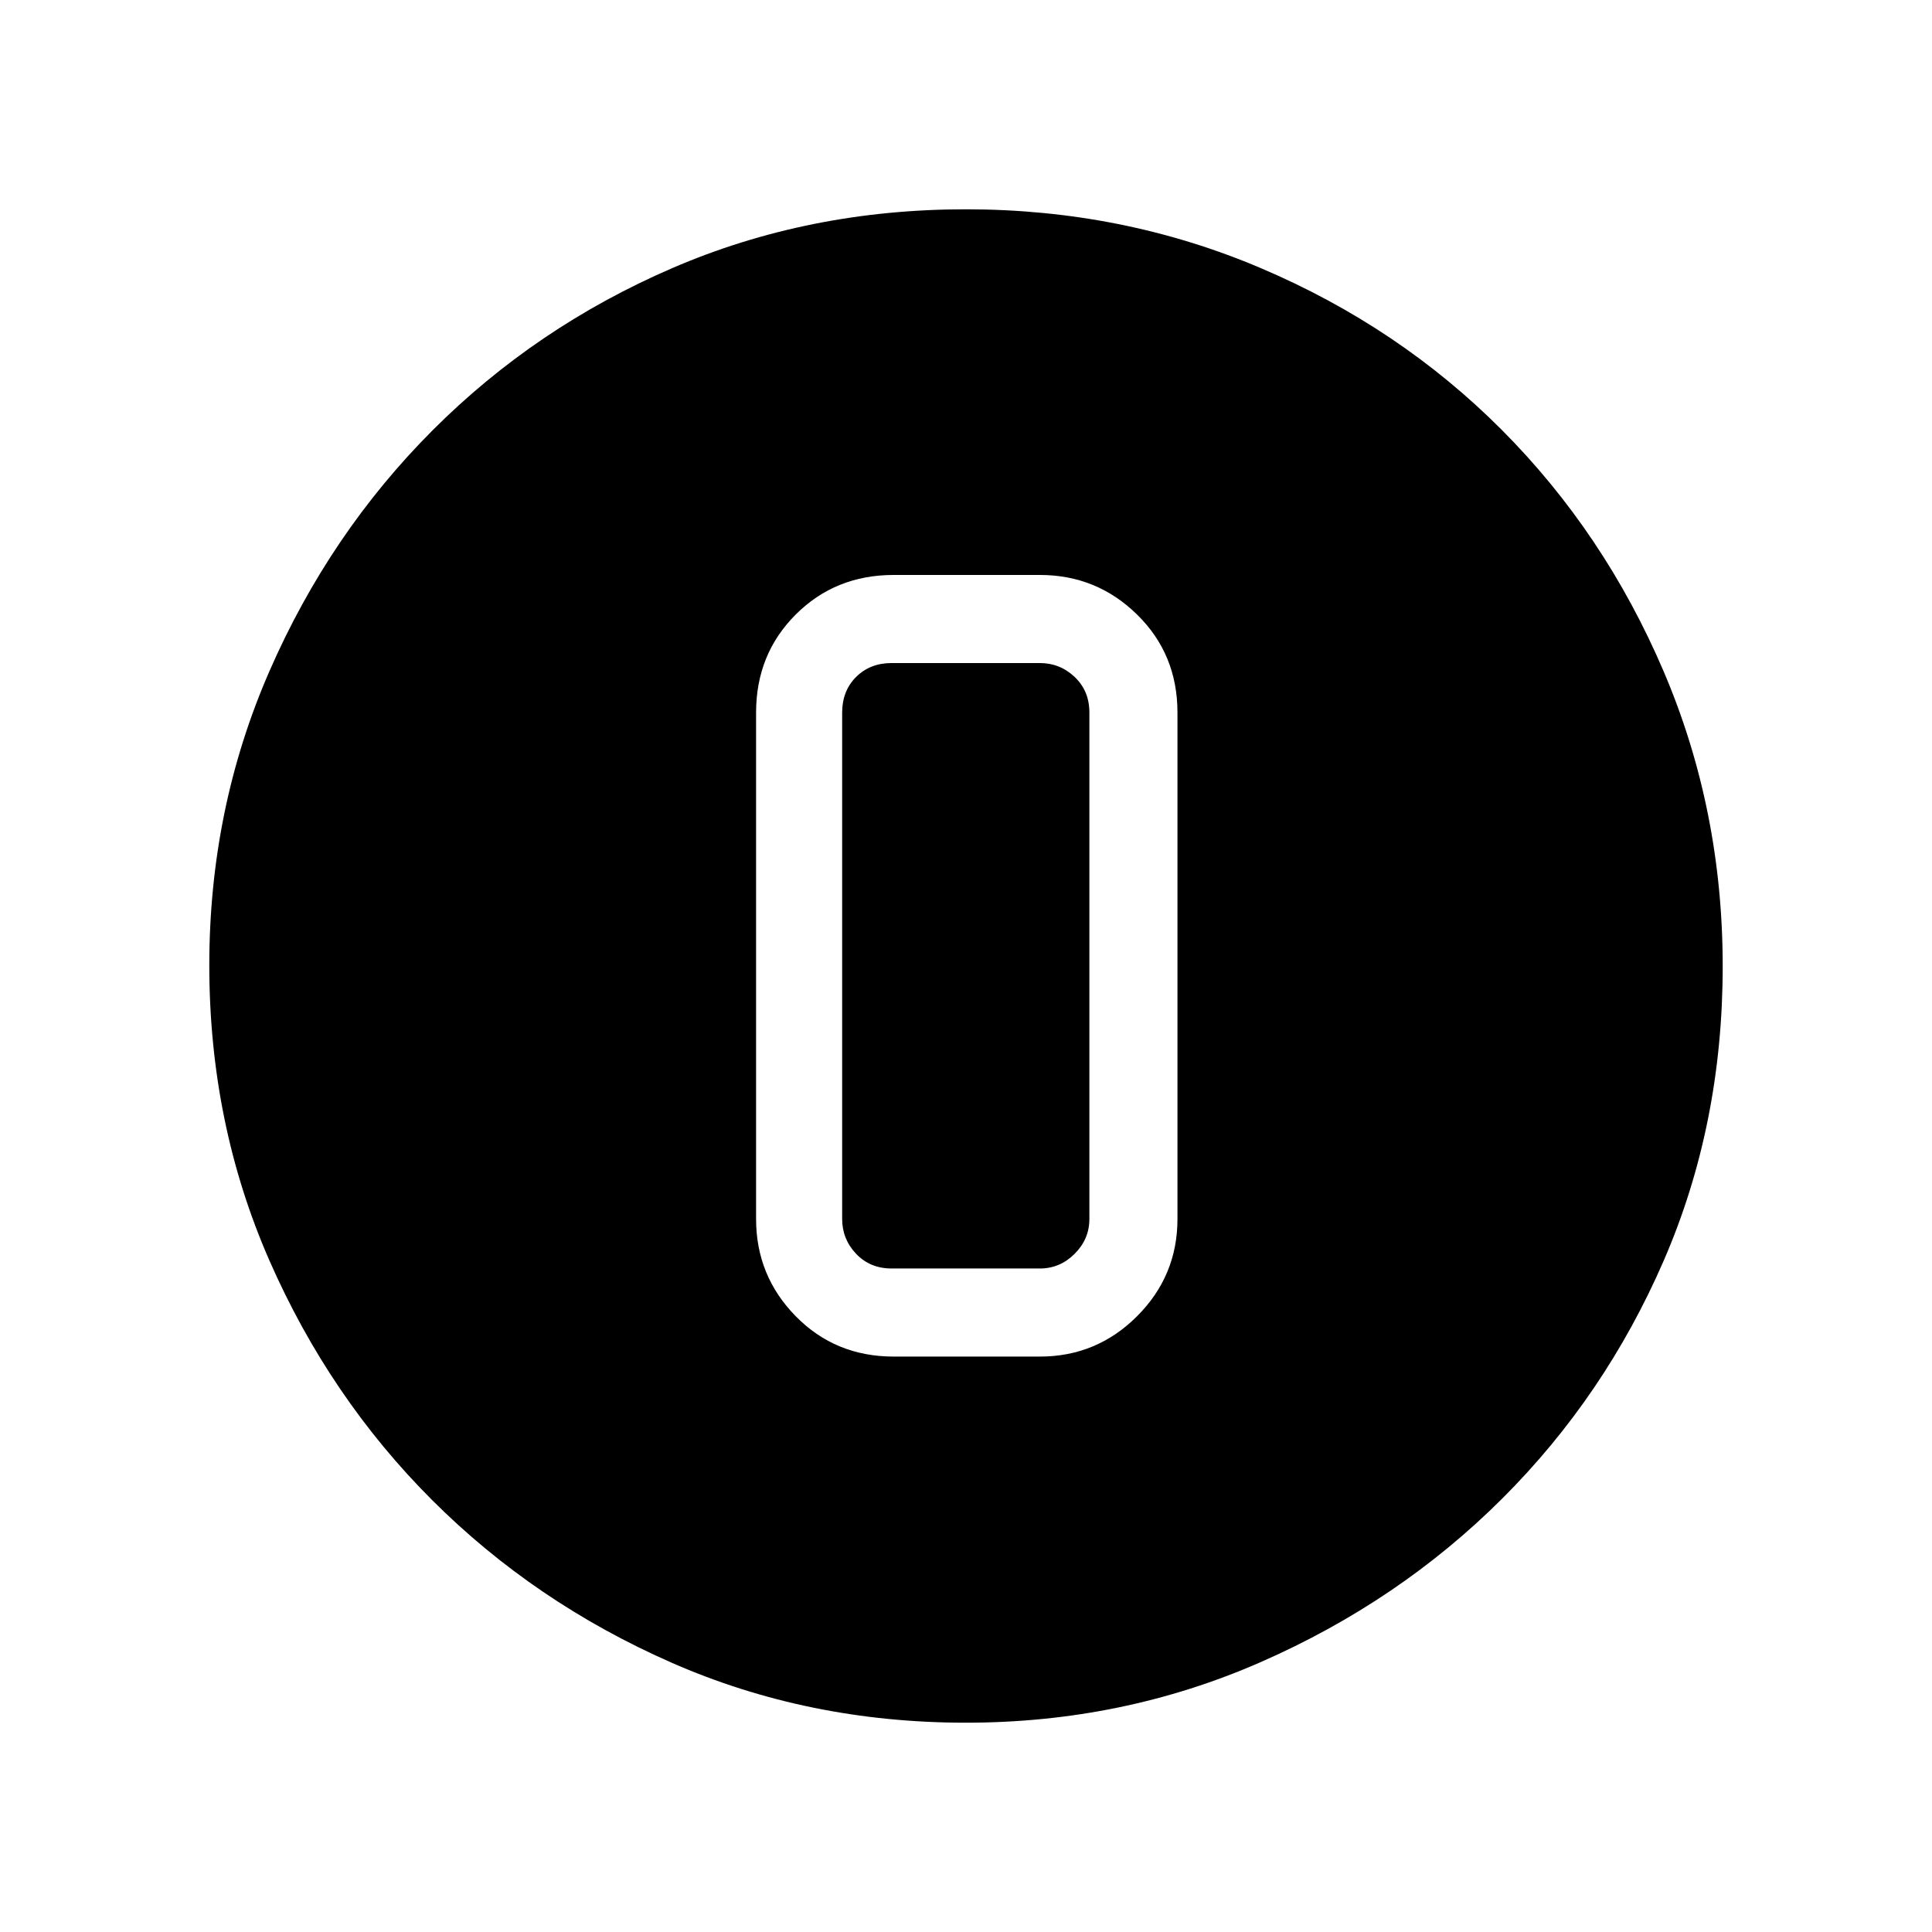 <svg xmlns="http://www.w3.org/2000/svg" height="48" viewBox="0 96 960 960" width="48"><path d="M479.941 952q-78.357 0-146.315-29.859-67.959-29.86-118.907-80.762-50.947-50.902-80.833-119.004Q104 654.272 104 575.634q0-77.763 29.918-146.218 29.919-68.456 81.107-119.675 51.189-51.22 118.93-80.48Q401.696 200 479.923 200q77.821 0 146.581 29.234 68.761 29.234 119.763 80.421 51.001 51.188 80.367 119.905Q856 498.277 856 576.142q0 78.634-29.234 146.091-29.234 67.457-80.408 118.483-51.174 51.026-119.873 81.155Q557.786 952 479.941 952Zm-35.864-181.923h72.615q28.25 0 48.318-20.067 20.067-20.068 20.067-48.318V450.077q0-29.019-20.067-48.702-20.068-19.683-48.318-19.683h-72.615q-29.019 0-48.702 19.683t-19.683 48.702v251.615q0 28.25 19.683 48.318 19.683 20.067 48.702 20.067Zm-1-344.615h73.615q10 0 17.308 6.923t7.308 17.692v251.615q0 10-7.308 17.308t-17.308 7.308h-73.615q-10.769 0-17.692-7.308t-6.923-17.308V450.077q0-10.769 6.923-17.692t17.692-6.923Z"/></svg>